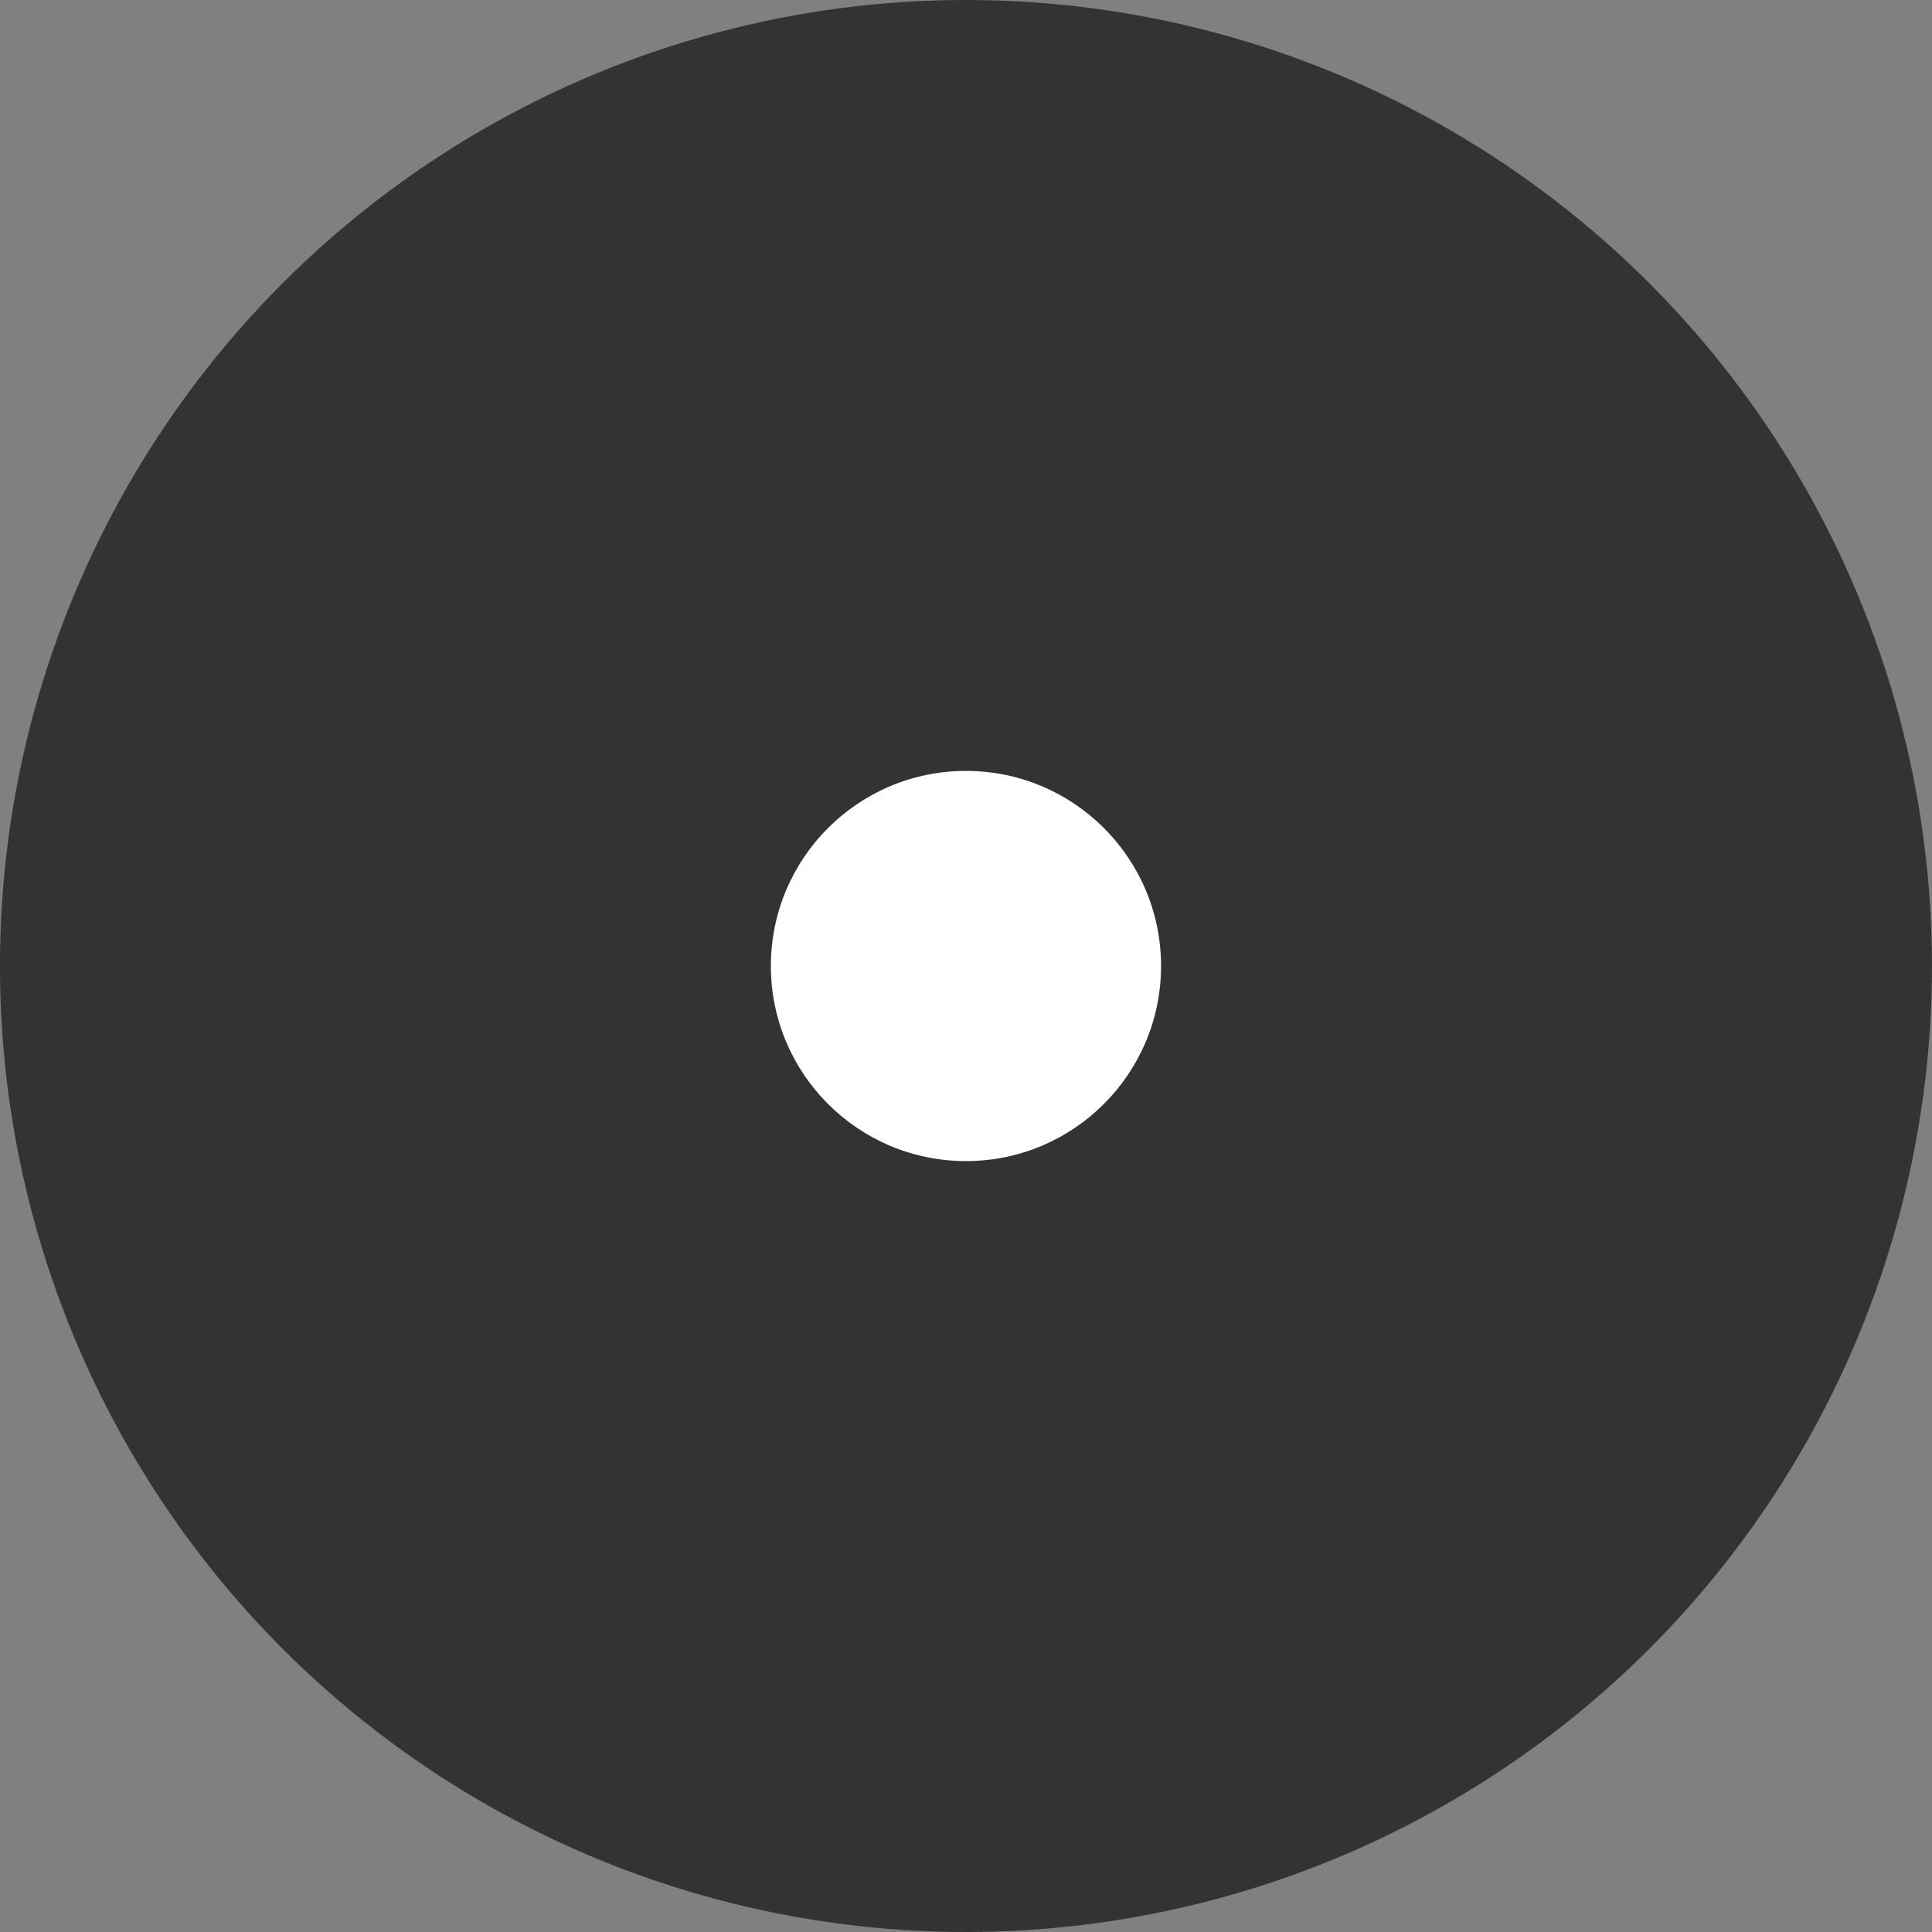 <?xml version="1.0" encoding="UTF-8" standalone="no"?>
<!-- Created with Inkscape (http://www.inkscape.org/) -->

<svg
   xmlns:dc="http://purl.org/dc/elements/1.1/"
   xmlns:cc="http://creativecommons.org/ns#"
   xmlns:rdf="http://www.w3.org/1999/02/22-rdf-syntax-ns#"
   xmlns:svg="http://www.w3.org/2000/svg"
   xmlns="http://www.w3.org/2000/svg"
   xmlns:sodipodi="http://sodipodi.sourceforge.net/DTD/sodipodi-0.dtd"
   xmlns:inkscape="http://www.inkscape.org/namespaces/inkscape"
   width="50"
   height="50"
   viewBox="0 0 50 50"
   version="1.1"
   id="svg8"
   inkscape:version="0.92.4 (5da689c313, 2019-01-14)"
   sodipodi:docname="donut.svg">
  <rect x="0" y="0" width="50" height="50" fill="#808080" stroke="none"/>
  <defs
     id="defs2" />
  <sodipodi:namedview
     id="base"
     pagecolor="#ffffff"
     bordercolor="#666666"
     borderopacity="1.0"
     inkscape:pageopacity="0.0"
     inkscape:pageshadow="2"
     inkscape:zoom="7.9195959"
     inkscape:cx="35.326989"
     inkscape:cy="29.177114"
     inkscape:document-units="px"
     inkscape:current-layer="layer1"
     showgrid="false"
     showguides="false"
     inkscape:window-width="1920"
     inkscape:window-height="1121"
     inkscape:window-x="-9"
     inkscape:window-y="-9"
     inkscape:window-maximized="1"
     units="px"
     scale-x="1" />
  <g
     inkscape:label="Ebene 1"
     inkscape:groupmode="layer"
     id="layer1"
     transform="translate(-33.867,-212.258)">
    <g
       id="g2073"
       transform="translate(-56.19,-0.884)">
      <circle
         r="25"
         cy="238.142"
         cx="115.056"
         id="path2054"
         style="opacity:1;fill:#333333;fill-opacity:1;stroke:none;stroke-width:2.079;stroke-linejoin:miter;stroke-miterlimit:4;stroke-dasharray:none;stroke-opacity:1" />
      <circle
         inkscape:transform-center-y="-3.9275923"
         inkscape:transform-center-x="-9.0028288"
         r="5.049"
         cy="238.142"
         cx="115.056"
         id="path2054-6"
         style="opacity:1;fill:#ffffff;fill-opacity:1;stroke:none;stroke-width:2.079;stroke-linejoin:miter;stroke-miterlimit:4;stroke-dasharray:none;stroke-opacity:1" />
    </g>
  </g>
</svg>
